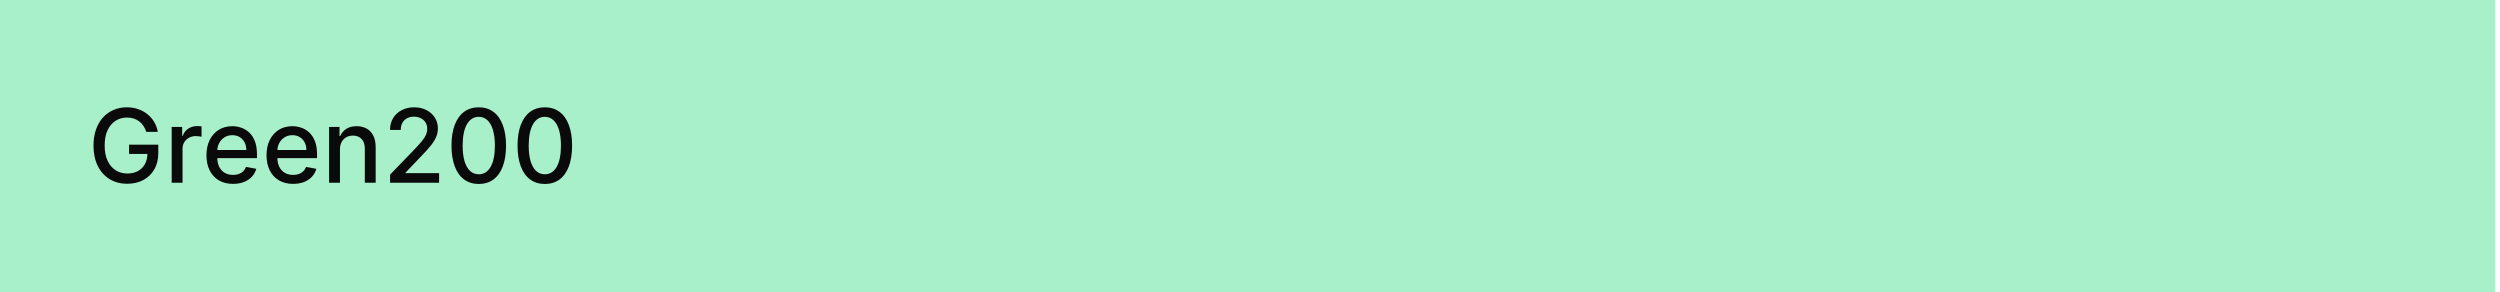 <svg width="342" height="40" viewBox="0 0 342 40" fill="none" xmlns="http://www.w3.org/2000/svg">
<rect width="341.333" height="40" fill="#A8F0CA"/>
<path d="M20.009 18.035C19.913 17.733 19.784 17.463 19.621 17.224C19.462 16.983 19.272 16.777 19.05 16.608C18.828 16.436 18.574 16.305 18.289 16.215C18.007 16.126 17.697 16.081 17.359 16.081C16.786 16.081 16.269 16.229 15.808 16.523C15.348 16.818 14.983 17.251 14.714 17.821C14.449 18.388 14.317 19.082 14.317 19.904C14.317 20.729 14.451 21.427 14.72 21.997C14.988 22.567 15.356 23 15.823 23.295C16.291 23.59 16.822 23.737 17.419 23.737C17.973 23.737 18.455 23.625 18.866 23.399C19.28 23.174 19.6 22.856 19.825 22.445C20.054 22.03 20.168 21.543 20.168 20.983L20.566 21.058H17.653V19.79H21.655V20.948C21.655 21.803 21.473 22.546 21.108 23.175C20.747 23.802 20.246 24.286 19.607 24.627C18.97 24.968 18.241 25.139 17.419 25.139C16.498 25.139 15.689 24.927 14.993 24.503C14.3 24.079 13.76 23.477 13.372 22.698C12.984 21.916 12.79 20.988 12.79 19.914C12.79 19.102 12.903 18.373 13.129 17.727C13.354 17.08 13.671 16.532 14.078 16.081C14.489 15.627 14.971 15.28 15.525 15.042C16.082 14.8 16.69 14.679 17.349 14.679C17.9 14.679 18.412 14.76 18.886 14.923C19.363 15.085 19.787 15.315 20.158 15.614C20.533 15.912 20.843 16.267 21.088 16.678C21.333 17.085 21.499 17.538 21.585 18.035H20.009ZM23.486 25V17.364H24.922V18.577H25.002C25.141 18.166 25.386 17.843 25.738 17.607C26.092 17.369 26.493 17.249 26.941 17.249C27.034 17.249 27.143 17.253 27.269 17.259C27.398 17.266 27.499 17.274 27.572 17.284V18.706C27.513 18.689 27.407 18.671 27.254 18.651C27.102 18.628 26.949 18.616 26.797 18.616C26.445 18.616 26.132 18.691 25.857 18.84C25.585 18.986 25.37 19.19 25.211 19.452C25.052 19.71 24.972 20.005 24.972 20.337V25H23.486ZM31.876 25.154C31.124 25.154 30.476 24.993 29.933 24.672C29.392 24.347 28.975 23.891 28.68 23.305C28.388 22.715 28.242 22.024 28.242 21.232C28.242 20.449 28.388 19.76 28.68 19.163C28.975 18.567 29.386 18.101 29.913 17.766C30.443 17.432 31.063 17.264 31.772 17.264C32.203 17.264 32.62 17.335 33.025 17.478C33.429 17.62 33.792 17.844 34.114 18.149C34.435 18.454 34.689 18.85 34.874 19.337C35.06 19.821 35.153 20.41 35.153 21.102V21.629H29.082V20.516H33.696C33.696 20.125 33.617 19.778 33.457 19.477C33.298 19.172 33.075 18.931 32.786 18.756C32.501 18.58 32.166 18.492 31.782 18.492C31.364 18.492 31 18.595 30.688 18.8C30.38 19.003 30.141 19.268 29.972 19.596C29.807 19.921 29.724 20.274 29.724 20.655V21.525C29.724 22.035 29.813 22.47 29.992 22.827C30.174 23.185 30.428 23.459 30.753 23.648C31.078 23.833 31.457 23.926 31.891 23.926C32.173 23.926 32.43 23.886 32.662 23.807C32.894 23.724 33.094 23.601 33.264 23.439C33.432 23.276 33.562 23.076 33.651 22.837L35.058 23.091C34.946 23.505 34.743 23.868 34.452 24.18C34.163 24.488 33.8 24.728 33.363 24.901C32.929 25.07 32.433 25.154 31.876 25.154ZM40.093 25.154C39.341 25.154 38.693 24.993 38.149 24.672C37.609 24.347 37.191 23.891 36.897 23.305C36.605 22.715 36.459 22.024 36.459 21.232C36.459 20.449 36.605 19.76 36.897 19.163C37.191 18.567 37.602 18.101 38.129 17.766C38.66 17.432 39.279 17.264 39.989 17.264C40.42 17.264 40.837 17.335 41.242 17.478C41.646 17.62 42.009 17.844 42.33 18.149C42.652 18.454 42.906 18.85 43.091 19.337C43.277 19.821 43.37 20.41 43.37 21.102V21.629H37.299V20.516H41.913C41.913 20.125 41.833 19.778 41.674 19.477C41.515 19.172 41.291 18.931 41.003 18.756C40.718 18.58 40.383 18.492 39.999 18.492C39.581 18.492 39.217 18.595 38.905 18.8C38.597 19.003 38.358 19.268 38.189 19.596C38.023 19.921 37.941 20.274 37.941 20.655V21.525C37.941 22.035 38.03 22.47 38.209 22.827C38.391 23.185 38.645 23.459 38.97 23.648C39.294 23.833 39.674 23.926 40.108 23.926C40.39 23.926 40.647 23.886 40.879 23.807C41.111 23.724 41.311 23.601 41.48 23.439C41.649 23.276 41.779 23.076 41.868 22.837L43.275 23.091C43.162 23.505 42.96 23.868 42.669 24.18C42.38 24.488 42.017 24.728 41.58 24.901C41.145 25.07 40.65 25.154 40.093 25.154ZM46.505 20.466V25H45.019V17.364H46.446V18.607H46.54C46.716 18.202 46.991 17.877 47.365 17.632C47.743 17.387 48.219 17.264 48.792 17.264C49.313 17.264 49.768 17.374 50.159 17.592C50.55 17.808 50.854 18.129 51.069 18.557C51.285 18.984 51.392 19.513 51.392 20.143V25H49.906V20.322C49.906 19.768 49.762 19.336 49.473 19.024C49.185 18.709 48.789 18.552 48.285 18.552C47.941 18.552 47.634 18.626 47.365 18.776C47.1 18.925 46.89 19.143 46.734 19.432C46.582 19.717 46.505 20.062 46.505 20.466ZM53.366 25V23.886L56.811 20.317C57.179 19.929 57.483 19.589 57.721 19.298C57.963 19.003 58.144 18.723 58.263 18.457C58.383 18.192 58.442 17.91 58.442 17.612C58.442 17.274 58.363 16.983 58.203 16.737C58.044 16.489 57.827 16.298 57.552 16.166C57.277 16.03 56.967 15.962 56.623 15.962C56.258 15.962 55.94 16.036 55.668 16.185C55.396 16.334 55.187 16.545 55.041 16.817C54.896 17.088 54.823 17.407 54.823 17.771H53.356C53.356 17.151 53.499 16.61 53.784 16.146C54.069 15.682 54.46 15.322 54.957 15.067C55.454 14.808 56.019 14.679 56.652 14.679C57.292 14.679 57.855 14.807 58.343 15.062C58.833 15.314 59.216 15.658 59.491 16.096C59.766 16.53 59.904 17.021 59.904 17.567C59.904 17.945 59.833 18.315 59.69 18.676C59.551 19.037 59.307 19.44 58.959 19.884C58.611 20.325 58.127 20.86 57.508 21.49L55.484 23.608V23.683H60.068V25H53.366ZM65.497 25.169C64.711 25.166 64.04 24.959 63.483 24.548C62.926 24.137 62.501 23.538 62.206 22.753C61.911 21.967 61.763 21.021 61.763 19.914C61.763 18.81 61.911 17.867 62.206 17.085C62.504 16.303 62.931 15.706 63.488 15.296C64.048 14.884 64.718 14.679 65.497 14.679C66.276 14.679 66.944 14.886 67.5 15.3C68.057 15.711 68.483 16.308 68.778 17.09C69.076 17.869 69.225 18.81 69.225 19.914C69.225 21.024 69.078 21.972 68.783 22.758C68.488 23.54 68.062 24.138 67.505 24.553C66.948 24.963 66.279 25.169 65.497 25.169ZM65.497 23.842C66.186 23.842 66.725 23.505 67.113 22.832C67.504 22.16 67.699 21.187 67.699 19.914C67.699 19.069 67.61 18.355 67.431 17.771C67.255 17.185 67.001 16.741 66.67 16.439C66.342 16.134 65.951 15.982 65.497 15.982C64.811 15.982 64.272 16.32 63.881 16.996C63.49 17.672 63.293 18.645 63.289 19.914C63.289 20.762 63.377 21.48 63.553 22.067C63.732 22.65 63.985 23.093 64.314 23.394C64.642 23.692 65.036 23.842 65.497 23.842ZM74.534 25.169C73.748 25.166 73.077 24.959 72.52 24.548C71.964 24.137 71.538 23.538 71.243 22.753C70.948 21.967 70.8 21.021 70.8 19.914C70.8 18.81 70.948 17.867 71.243 17.085C71.541 16.303 71.969 15.706 72.525 15.296C73.085 14.884 73.755 14.679 74.534 14.679C75.313 14.679 75.981 14.886 76.537 15.3C77.094 15.711 77.52 16.308 77.815 17.09C78.114 17.869 78.263 18.81 78.263 19.914C78.263 21.024 78.115 21.972 77.82 22.758C77.525 23.54 77.099 24.138 76.542 24.553C75.986 24.963 75.316 25.169 74.534 25.169ZM74.534 23.842C75.223 23.842 75.762 23.505 76.15 22.832C76.541 22.16 76.736 21.187 76.736 19.914C76.736 19.069 76.647 18.355 76.468 17.771C76.292 17.185 76.039 16.741 75.707 16.439C75.379 16.134 74.988 15.982 74.534 15.982C73.848 15.982 73.309 16.32 72.918 16.996C72.527 17.672 72.33 18.645 72.326 19.914C72.326 20.762 72.414 21.48 72.59 22.067C72.769 22.65 73.022 23.093 73.351 23.394C73.679 23.692 74.073 23.842 74.534 23.842Z" fill="#0A0A0B"/>
</svg>
